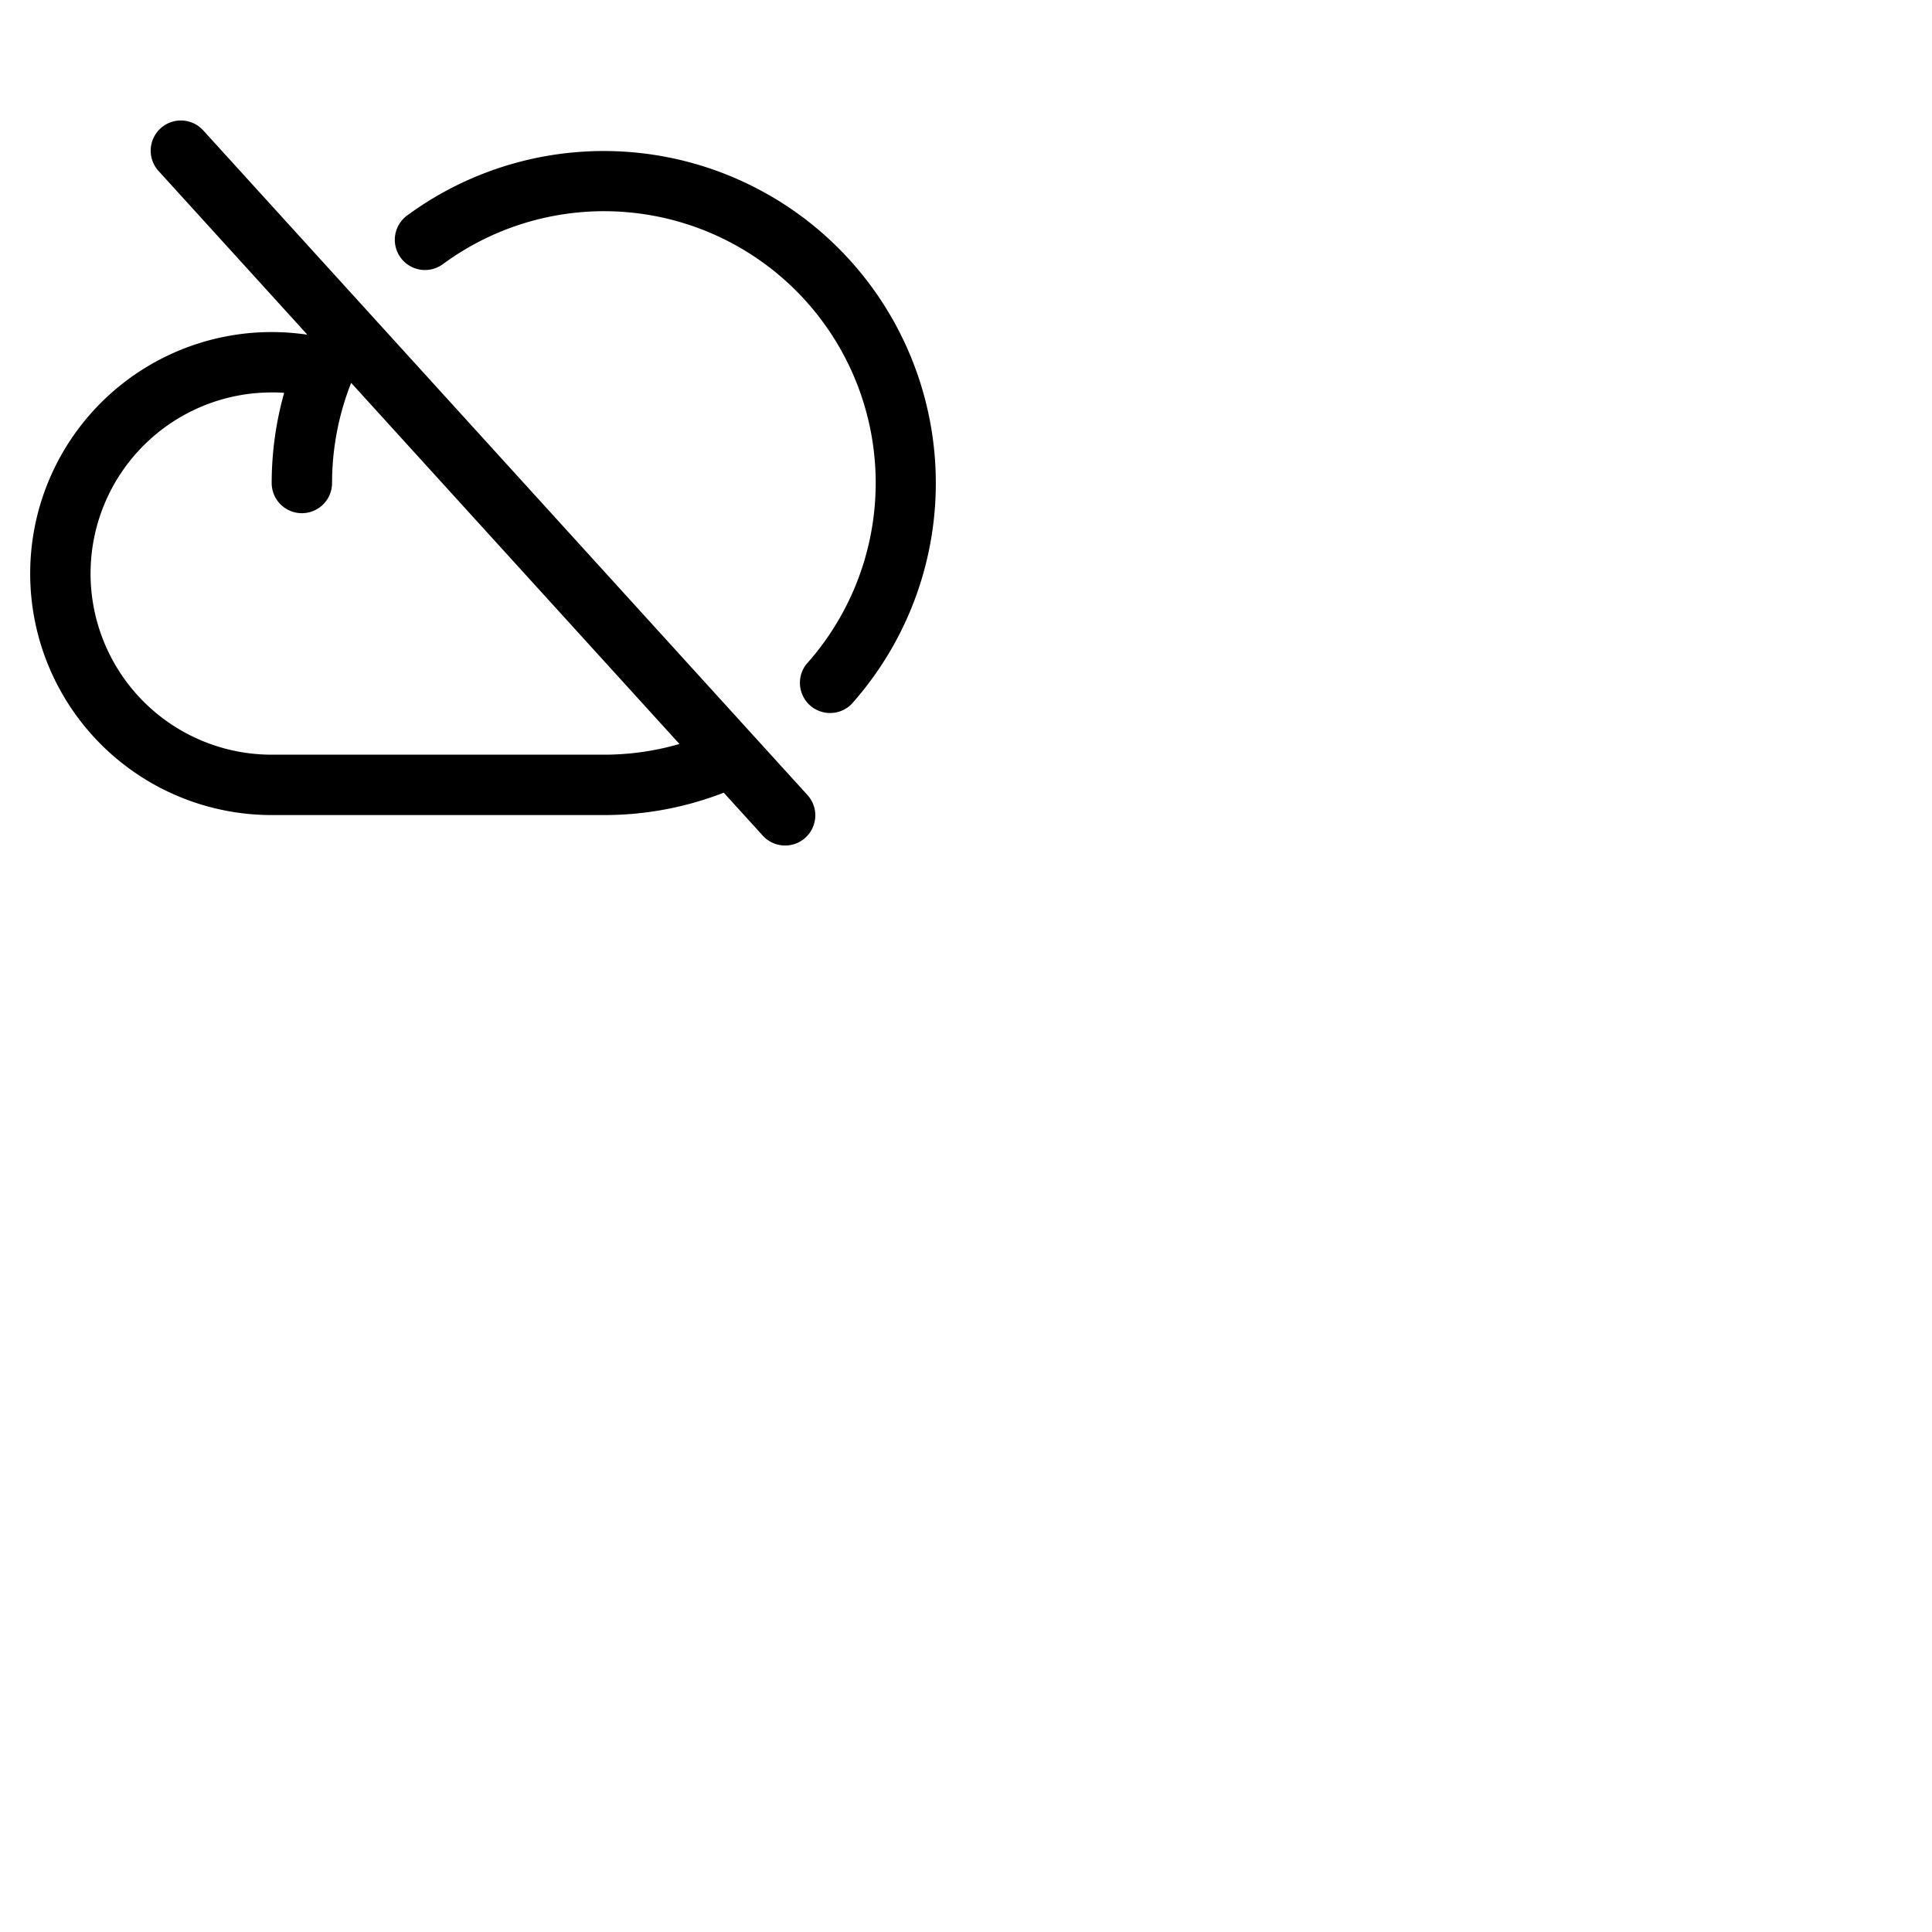 <svg xmlns="http://www.w3.org/2000/svg" version="1.1" viewBox="0 0 512 512" fill="currentColor"><path fill="currentColor" d="M53.92 34.62a8 8 0 1 0-11.84 10.76l39.24 43.17l-.06.12A65 65 0 0 0 72 88a64 64 0 0 0 0 128h88a87.34 87.34 0 0 0 31.8-5.93l10.28 11.31a8 8 0 1 0 11.84-10.76ZM160 200H72a48 48 0 0 1 0-96c1.1 0 2.2 0 3.3.12A88.4 88.4 0 0 0 72 128a8 8 0 0 0 16 0a72.25 72.25 0 0 1 5.06-26.54l87 95.7A71.66 71.66 0 0 1 160 200m88-72a87.89 87.89 0 0 1-22.35 58.61A8 8 0 0 1 213.71 176a72 72 0 0 0-96.34-106a8 8 0 0 1-9.48-12.89A88 88 0 0 1 248 128"/></svg>